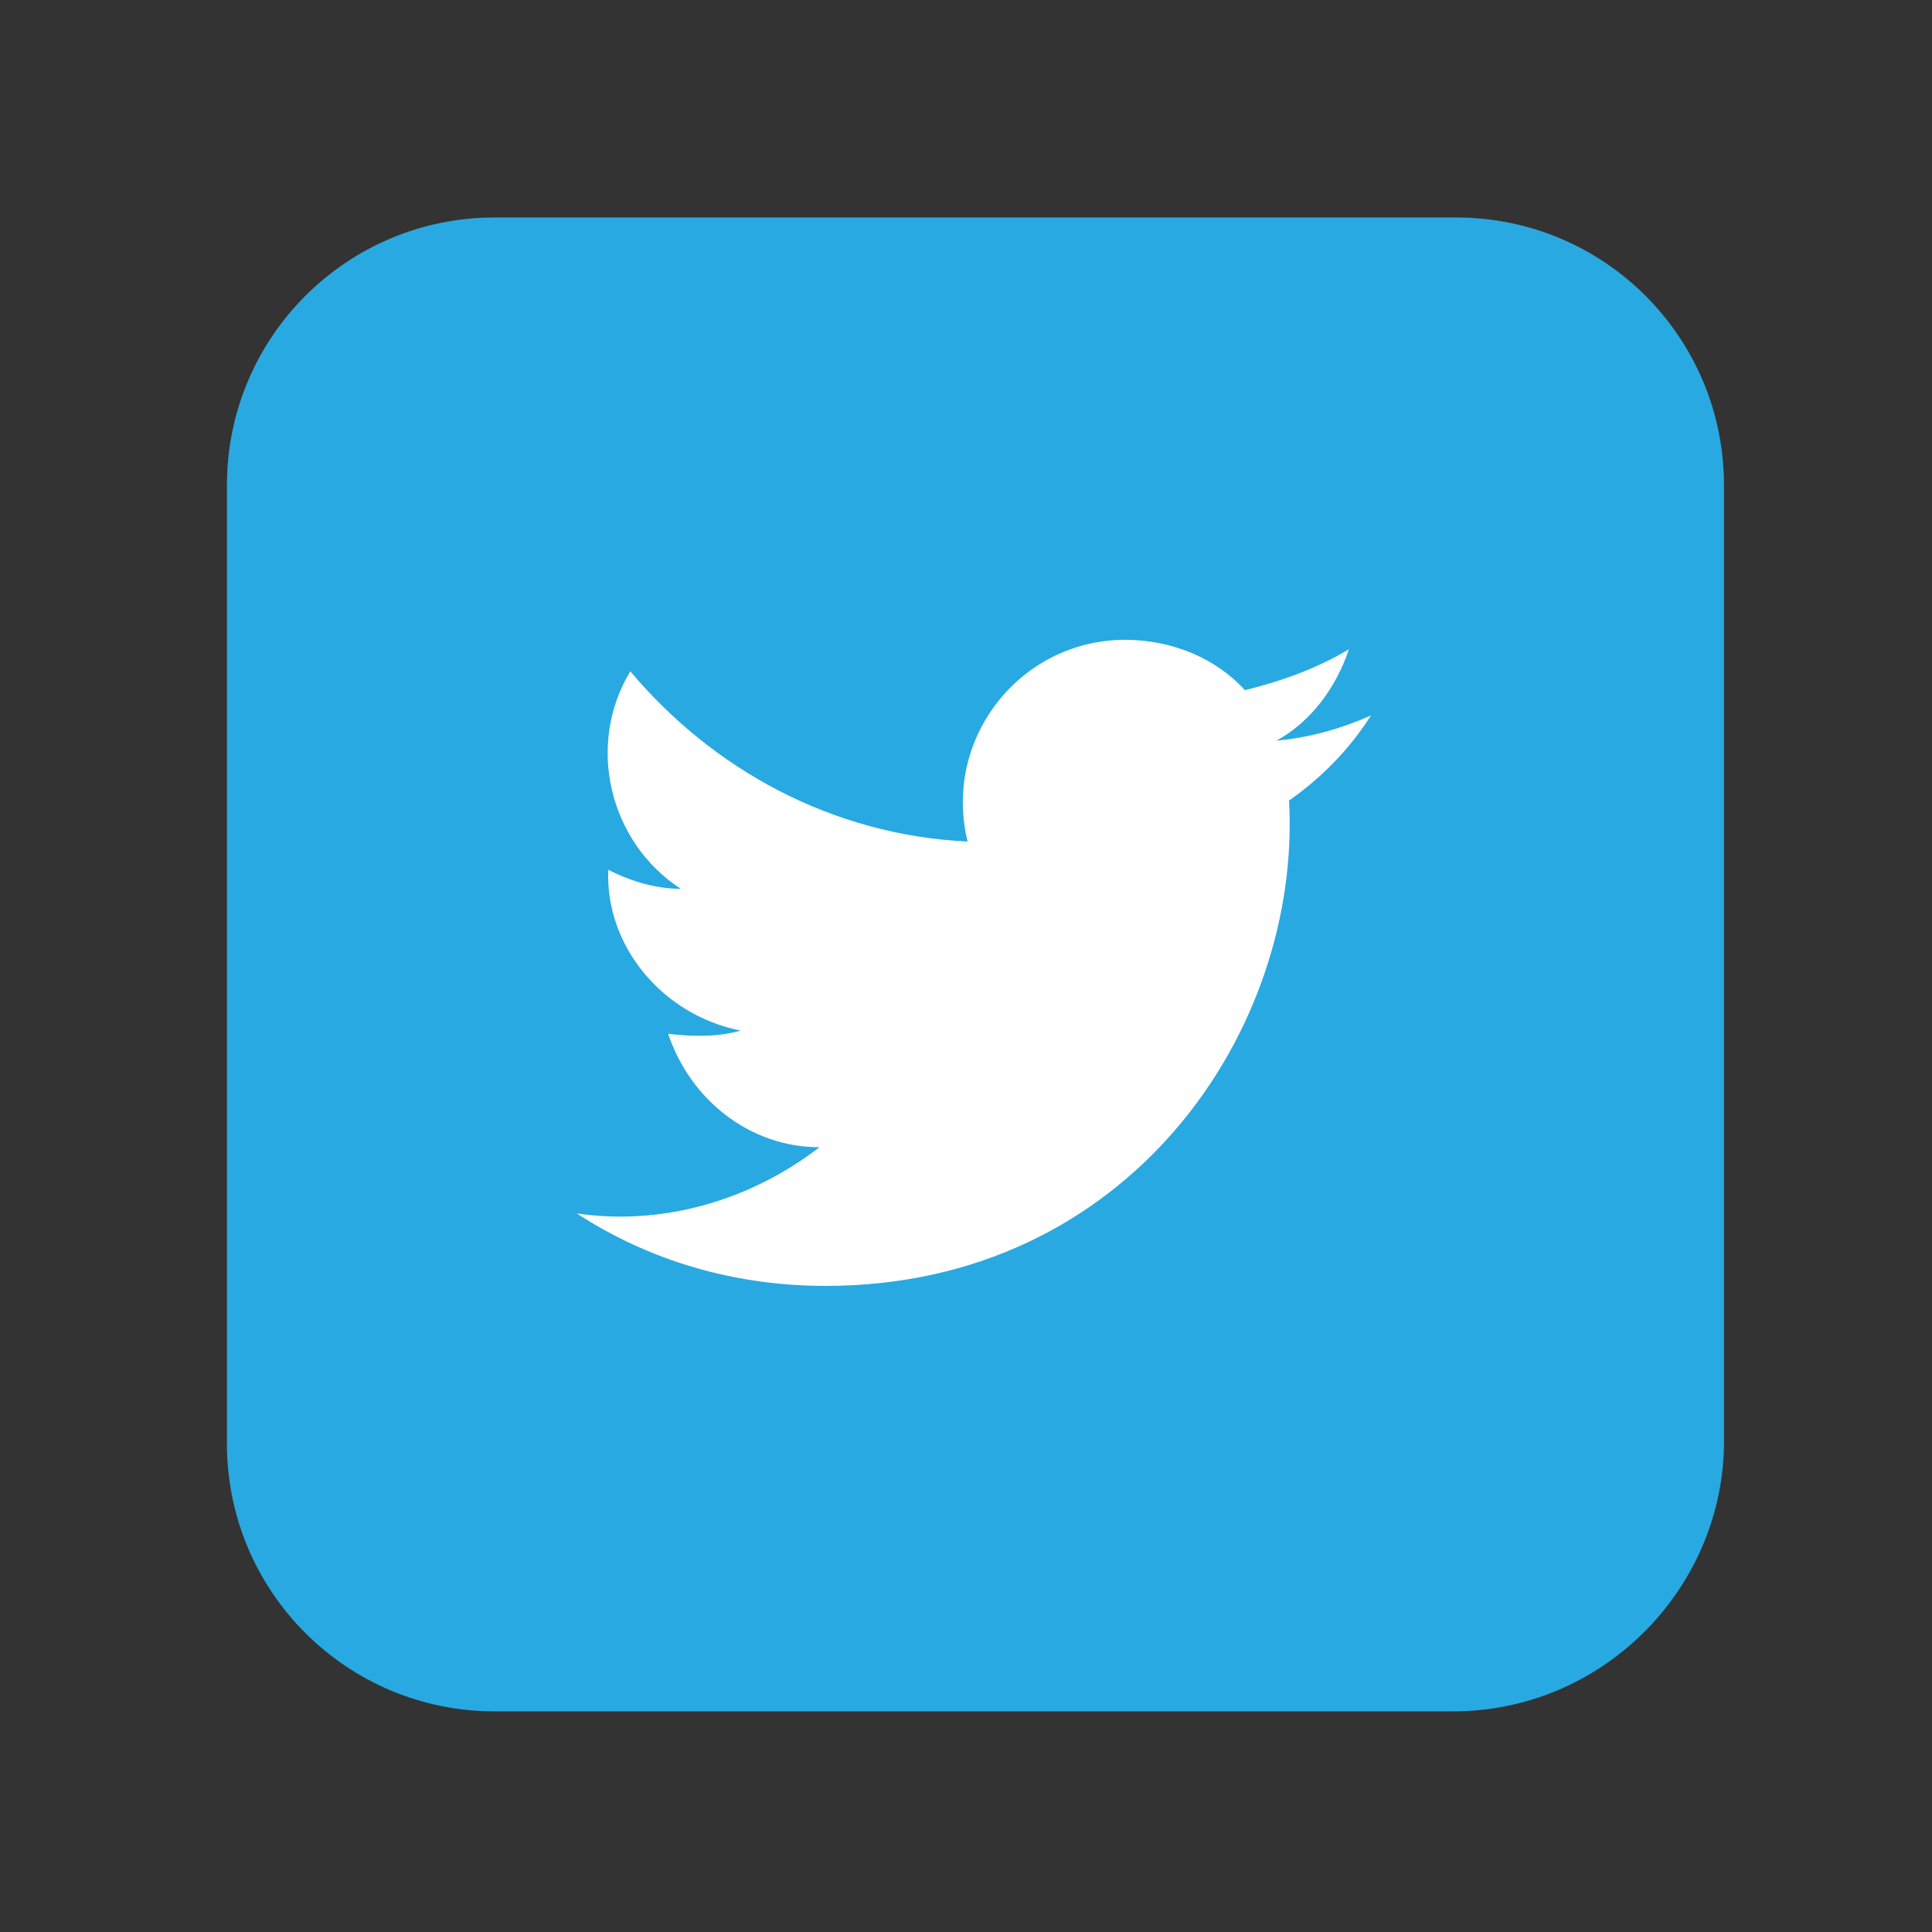 <?xml version="1.0" encoding="utf-8"?>
<!-- Generator: Adobe Illustrator 21.1.0, SVG Export Plug-In . SVG Version: 6.00 Build 0)  -->
<svg version="1.1" id="Capa_1" xmlns="http://www.w3.org/2000/svg" xmlns:xlink="http://www.w3.org/1999/xlink" x="0px" y="0px"
	 viewBox="0 0 61.3 61.3" style="enable-background:new 0 0 61.3 61.3;" xml:space="preserve">
<rect x="0" y="0" width="61.3" height="61.3" fill="#333333" stroke="none"/>
<style type="text/css">
	.st0{fill:#29A9E1;}
	.st1{fill:#FFFFFF;}
</style>
<g id="XMLID_1636_">
	<path id="XMLID_1638_" class="st0" d="M46.1,54.3H15.7c-4.7,0-8.5-3.8-8.5-8.5V15.4c0-4.7,3.8-8.5,8.5-8.5h30.5
		c4.7,0,8.5,3.8,8.5,8.5v30.5C54.6,50.5,50.8,54.3,46.1,54.3z"/>
	<path id="XMLID_1637_" class="st1" d="M18.3,38.5c2.3,1.5,5,2.3,7.9,2.3c9.6,0,15.1-8.1,14.7-15.4c1-0.7,1.9-1.6,2.6-2.7
		c-0.9,0.4-1.9,0.7-3,0.8c1.1-0.6,1.9-1.7,2.3-2.9c-1,0.6-2.1,1-3.3,1.3c-0.9-1-2.3-1.6-3.8-1.6c-3.3,0-5.8,3.1-5,6.4
		c-4.3-0.2-8.1-2.3-10.7-5.4c-1.4,2.3-0.7,5.4,1.6,6.9c-0.9,0-1.7-0.3-2.3-0.6c-0.1,2.4,1.7,4.6,4.2,5.1c-0.7,0.2-1.5,0.2-2.3,0.1
		c0.7,2.1,2.6,3.6,4.8,3.6C23.8,38.1,21,38.9,18.3,38.5z"/>
</g>
</svg>
